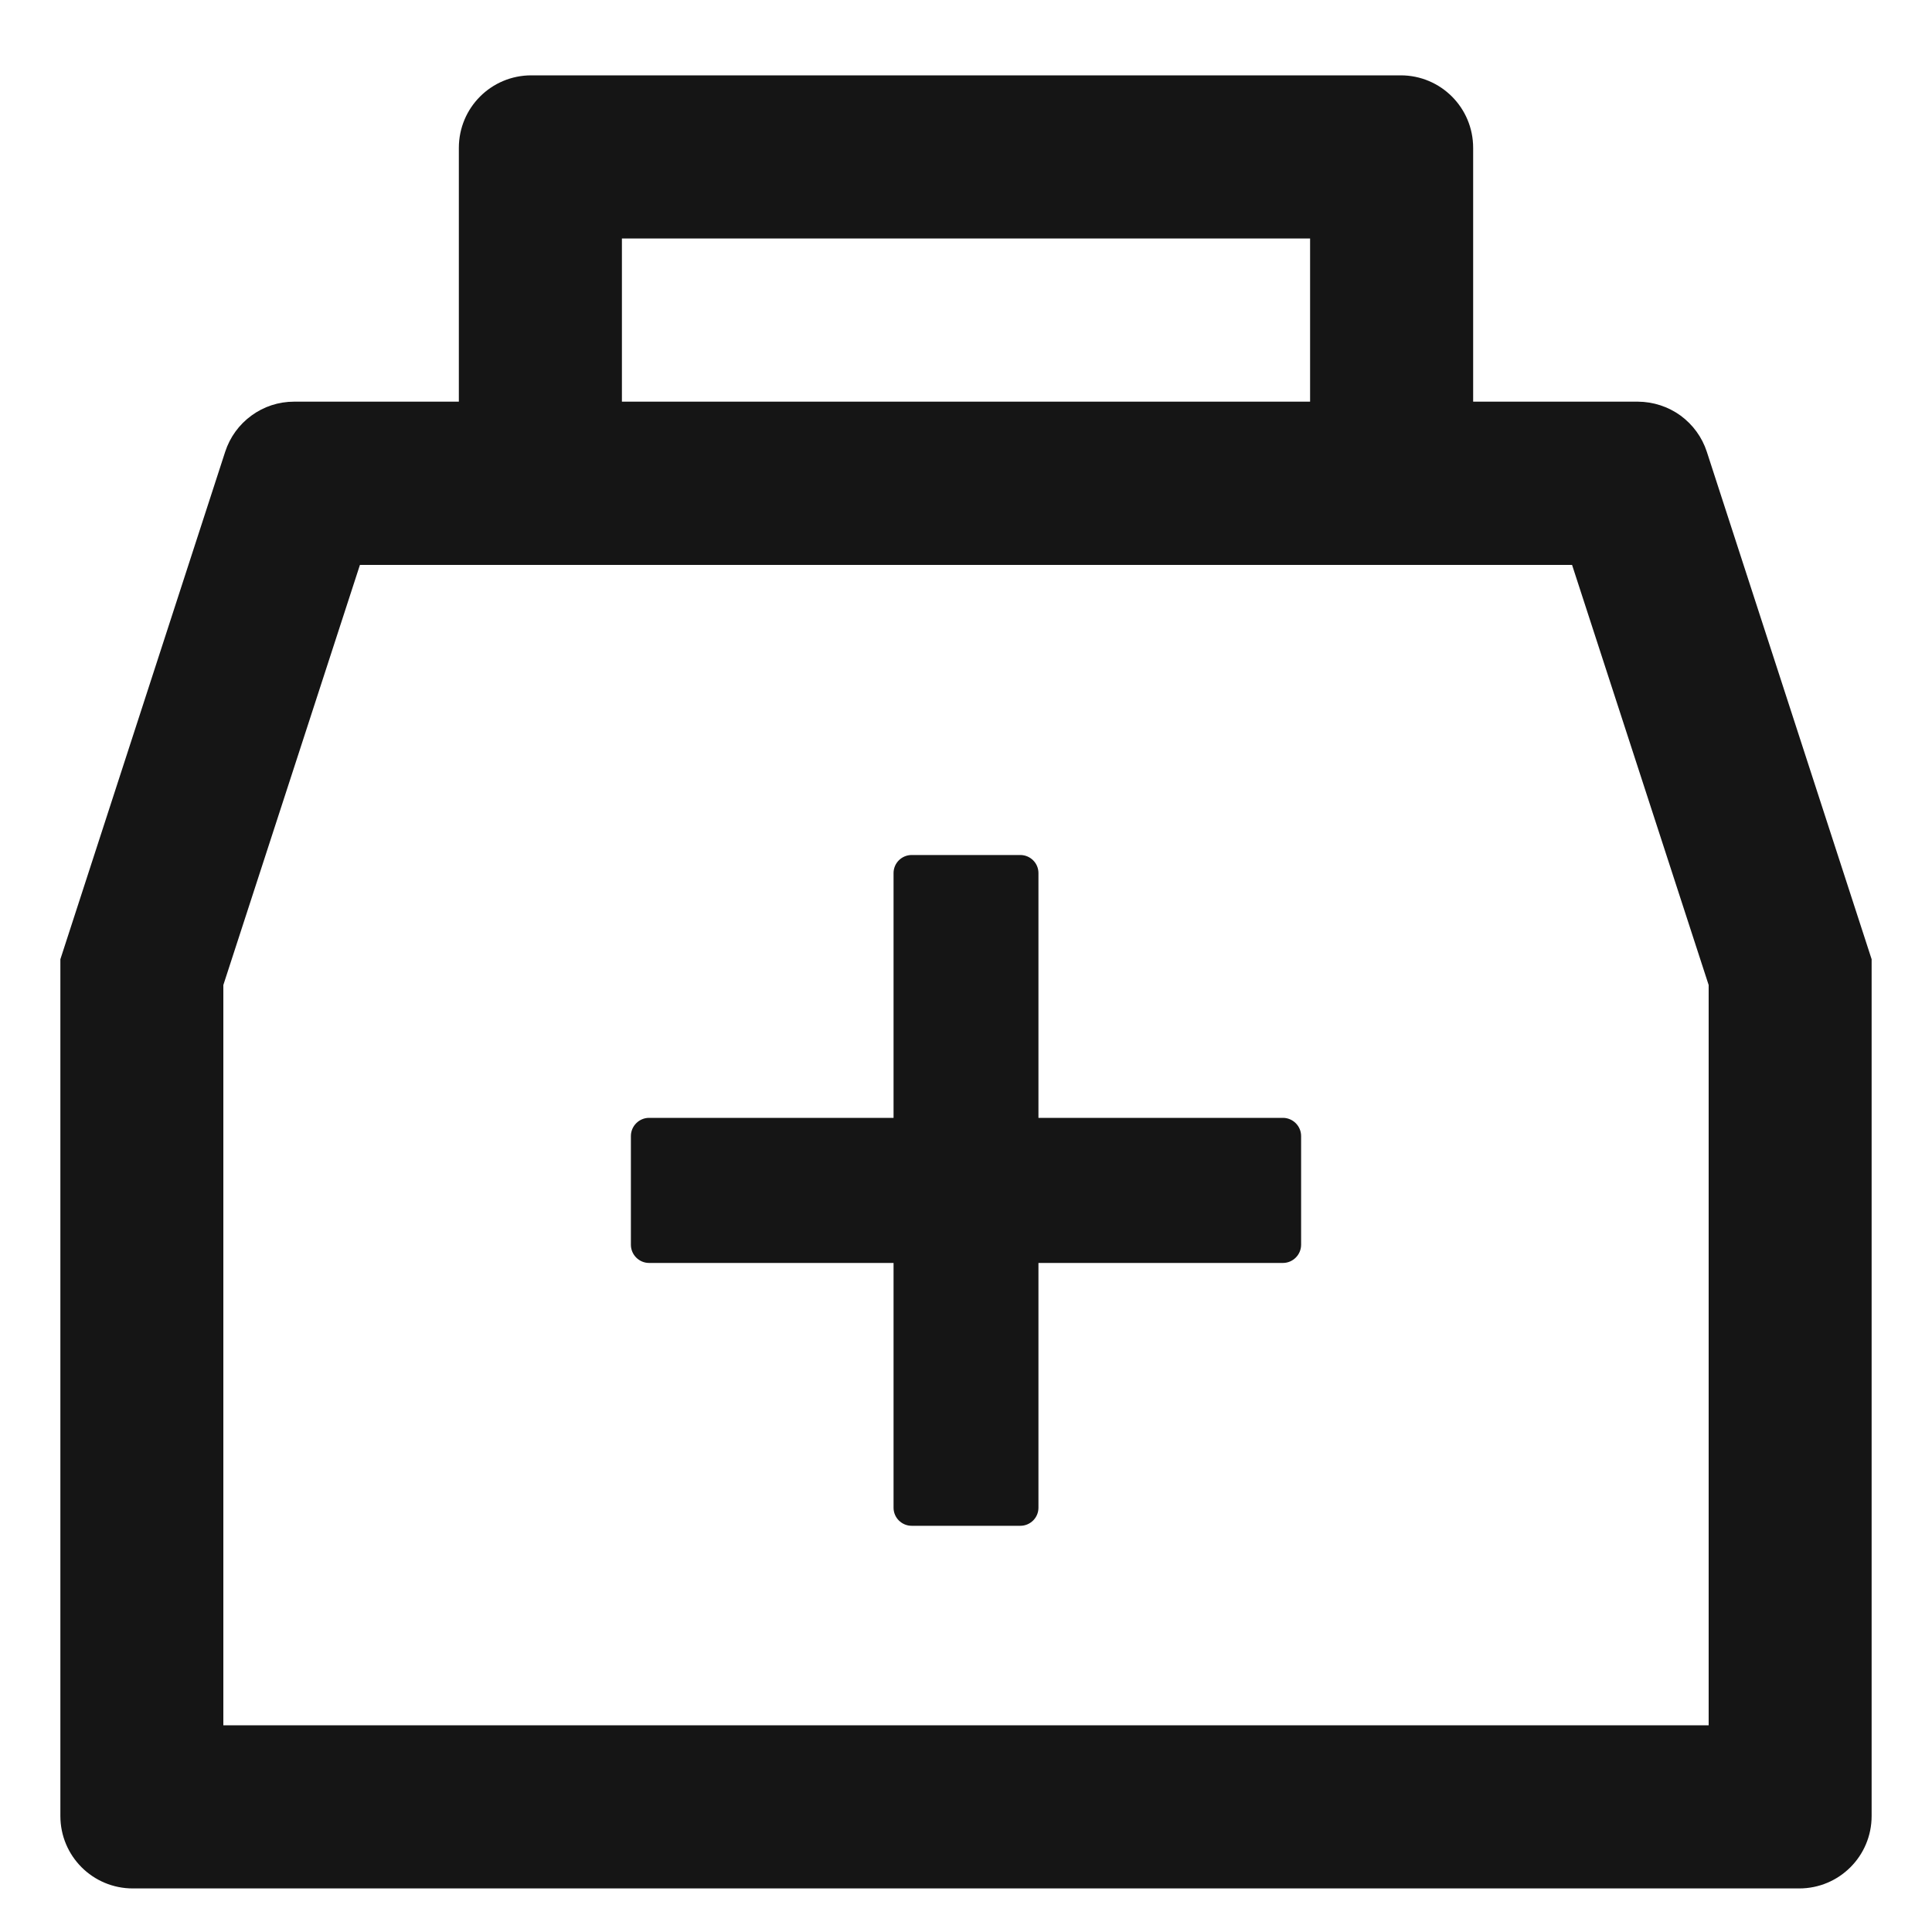 <svg width="20" height="20" viewBox="0 0 20 20" fill="none" xmlns="http://www.w3.org/2000/svg">
<path d="M17.669 4.677C17.62 4.526 17.524 4.395 17.397 4.302C17.269 4.209 17.114 4.159 16.956 4.158H15.25V1.531C15.25 1.115 14.915 0.78 14.5 0.78H5.5C5.085 0.78 4.75 1.115 4.75 1.531V4.158H3.044C2.885 4.158 2.731 4.208 2.603 4.302C2.475 4.395 2.38 4.526 2.331 4.677L0.625 9.93V18.799C0.625 19.214 0.96 19.549 1.375 19.549H18.625C19.04 19.549 19.375 19.214 19.375 18.799V9.93L17.669 4.677ZM6.438 2.469H13.562V4.158H6.438V2.469ZM17.688 17.86H2.312V10.197L3.726 5.848H16.274L17.688 10.197V17.86ZM13.281 11.572H10.75V9.038C10.75 8.935 10.666 8.851 10.562 8.851H9.438C9.334 8.851 9.25 8.935 9.25 9.038V11.572H6.719C6.616 11.572 6.531 11.657 6.531 11.76V12.886C6.531 12.989 6.616 13.074 6.719 13.074H9.25V15.608C9.25 15.711 9.334 15.795 9.438 15.795H10.562C10.666 15.795 10.75 15.711 10.75 15.608V13.074H13.281C13.384 13.074 13.469 12.989 13.469 12.886V11.76C13.469 11.657 13.384 11.572 13.281 11.572Z" fill="#151515"/>
</svg>
